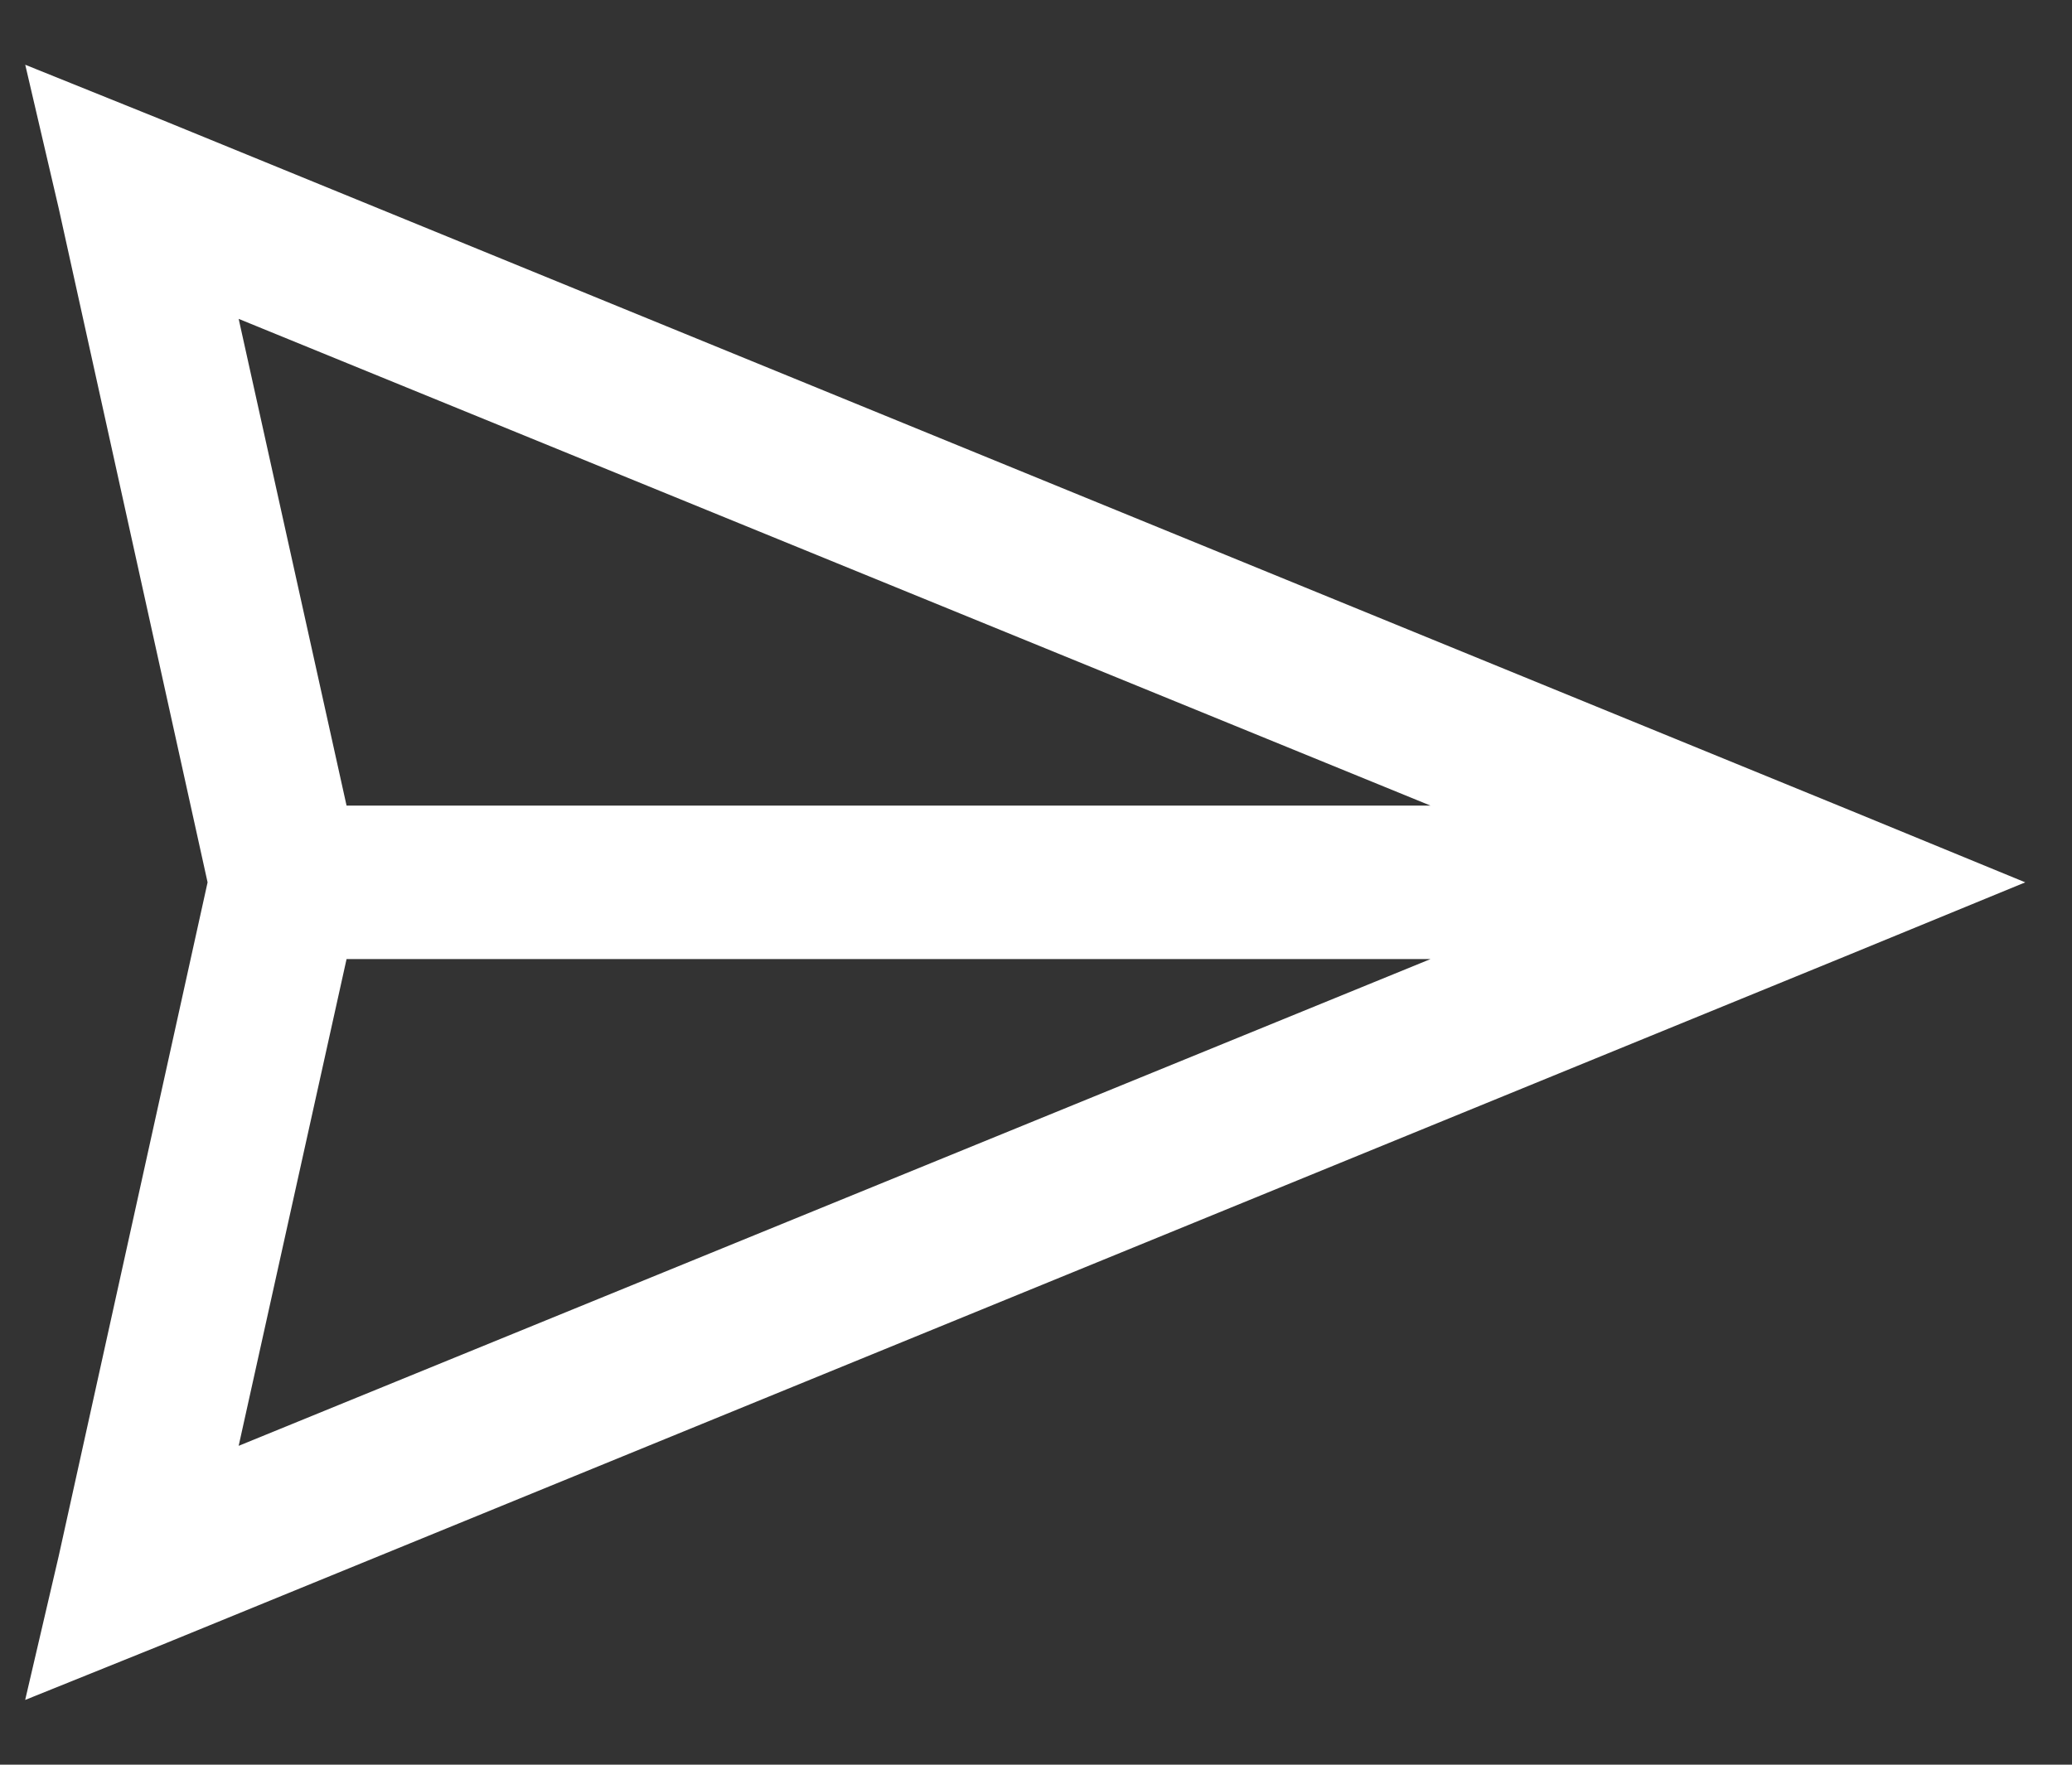 <svg width="27" height="23" viewBox="0 0 27 23" fill="none" xmlns="http://www.w3.org/2000/svg">
<rect x="0" y="0" width="27" height="23" fill="#333333" stroke="none"/>
<path d="M0.329 0.844L0.766 2.719L2.705 11.5L0.765 20.281L0.328 22.156L2.109 21.438L24.109 12.438L26.391 11.5L24.11 10.562L2.11 1.562L0.329 0.844ZM3.11 4.156L18.641 10.5H4.516L3.11 4.156ZM4.516 12.5H18.641L3.11 18.844L4.516 12.5Z" fill="white"/>
</svg>
